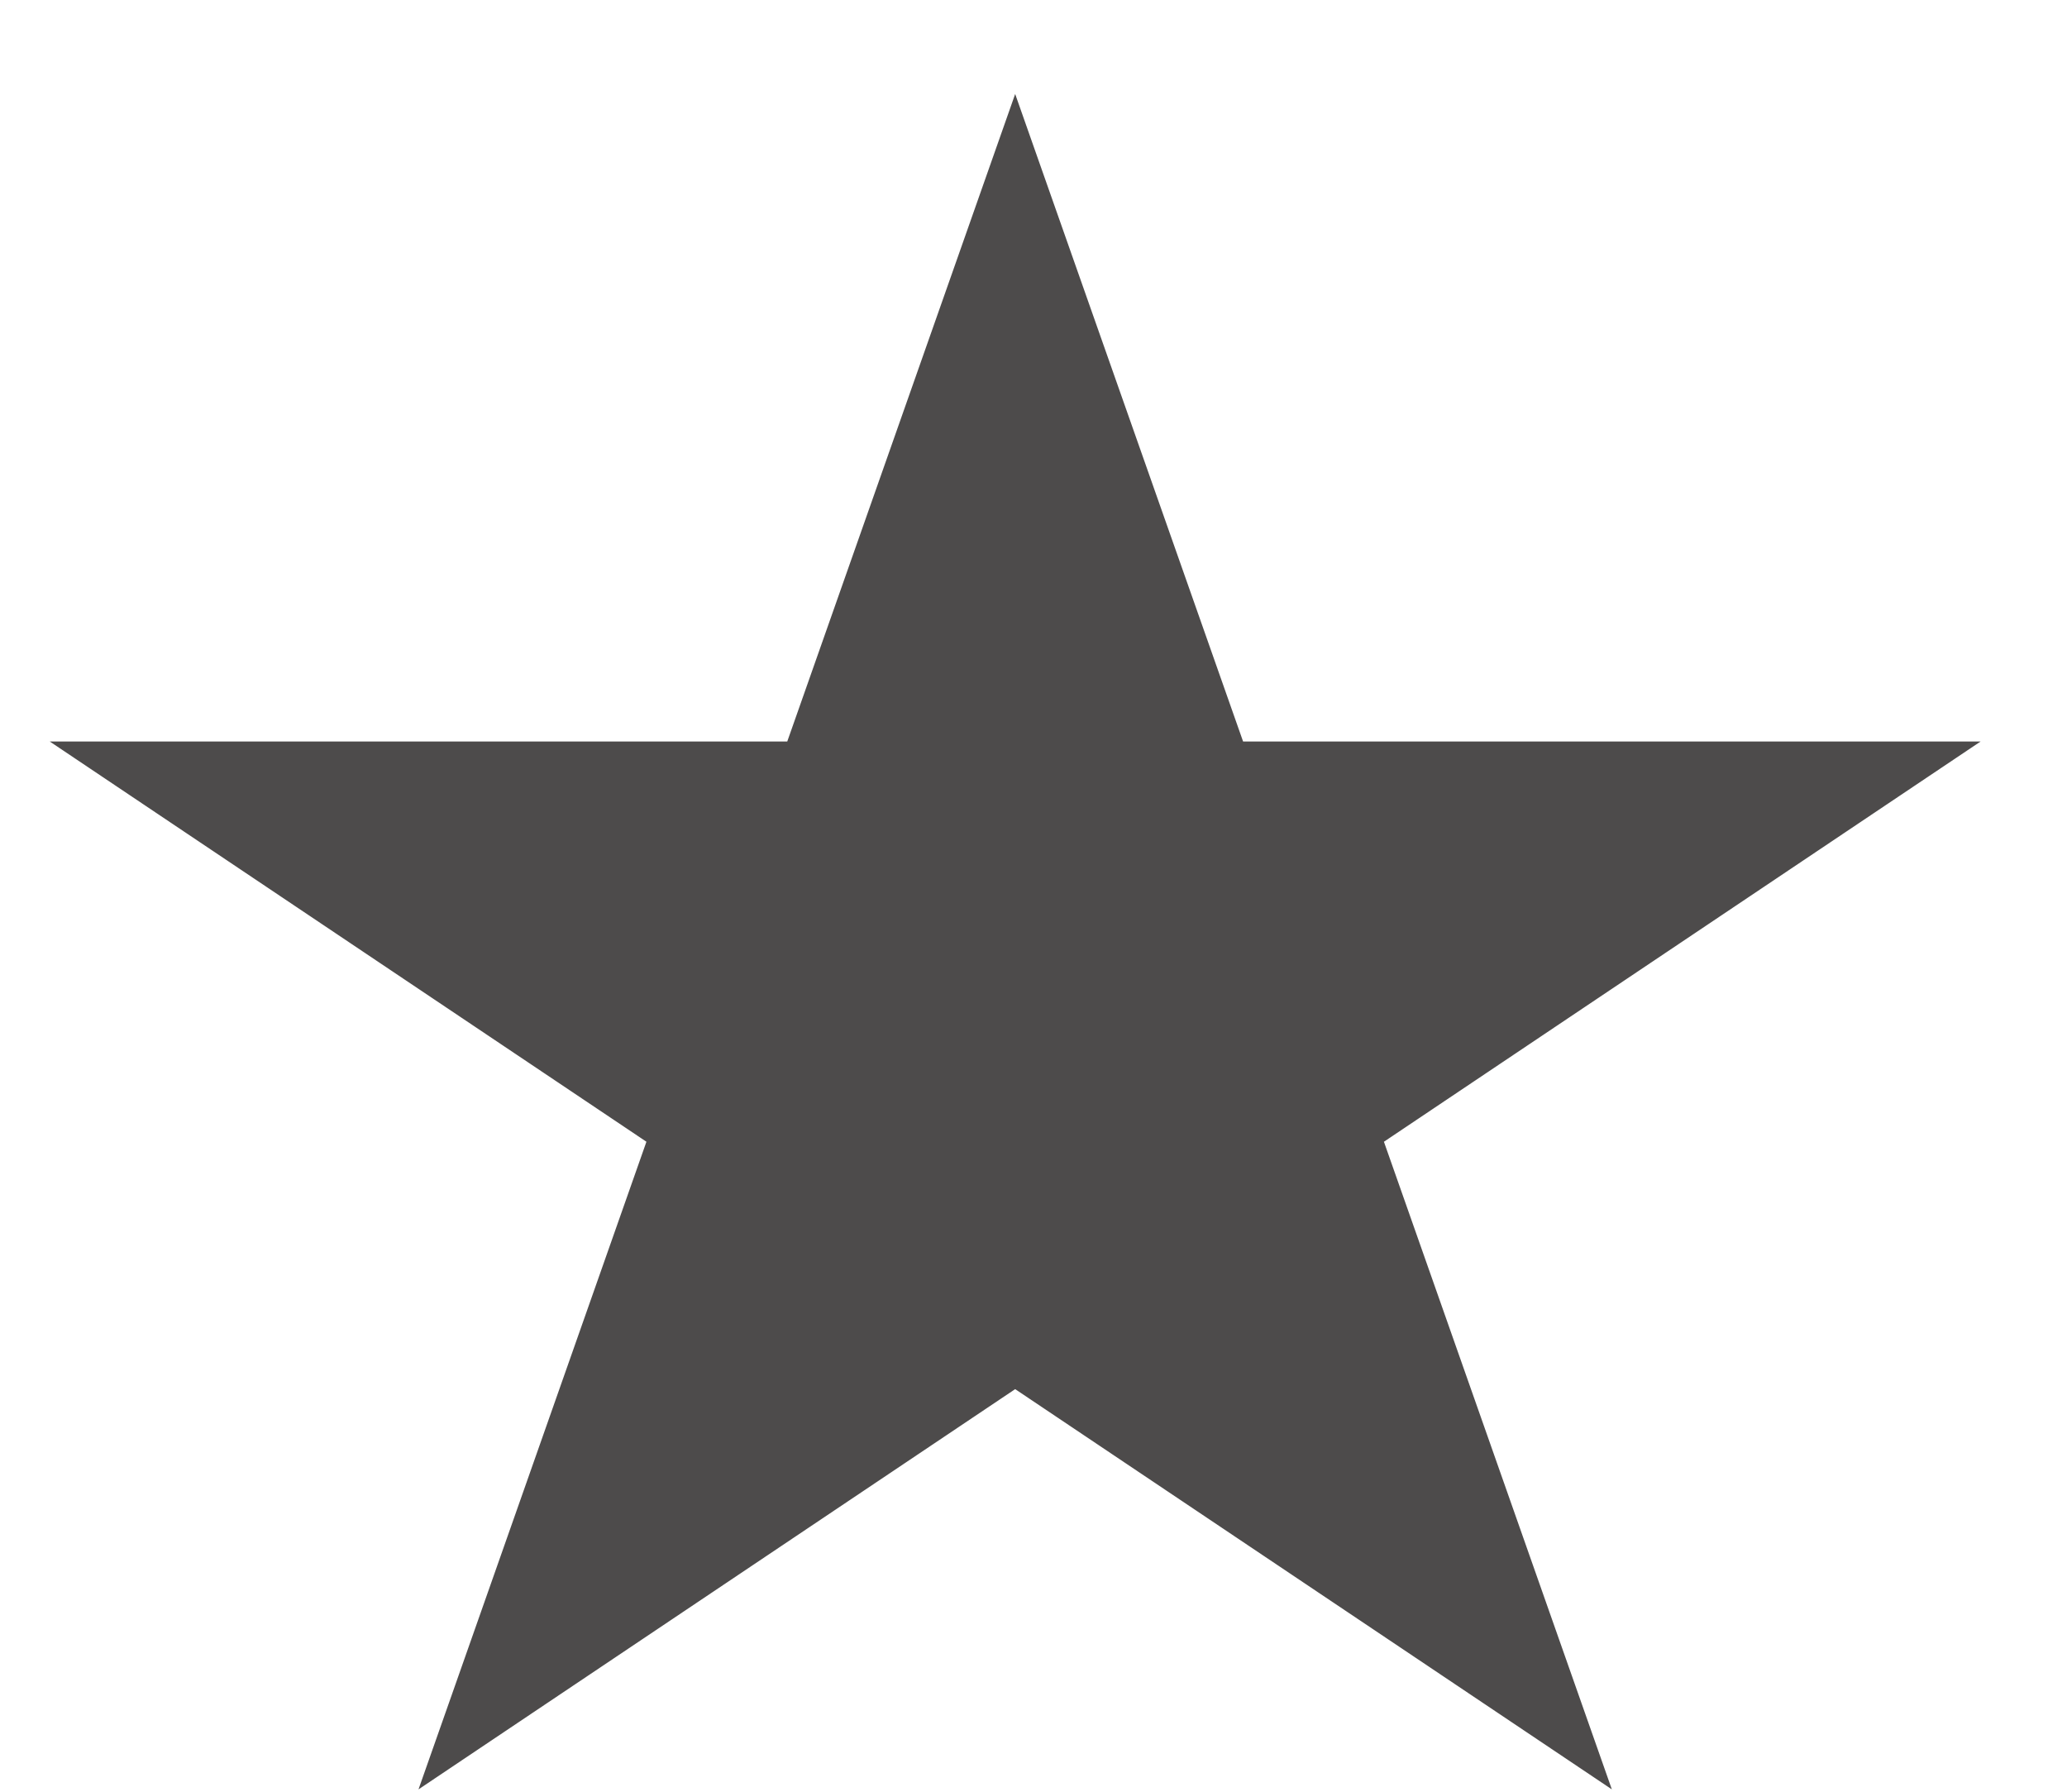<svg width="15" height="13" viewBox="0 0 15 13" fill="none" xmlns="http://www.w3.org/2000/svg">
<path d="M7.367 0.682L9.021 5.38H14.373L10.043 8.284L11.697 12.983L7.367 10.079L3.037 12.983L4.691 8.284L0.361 5.38H5.713L7.367 0.682Z" fill="#4D4B4B"/>
</svg>

